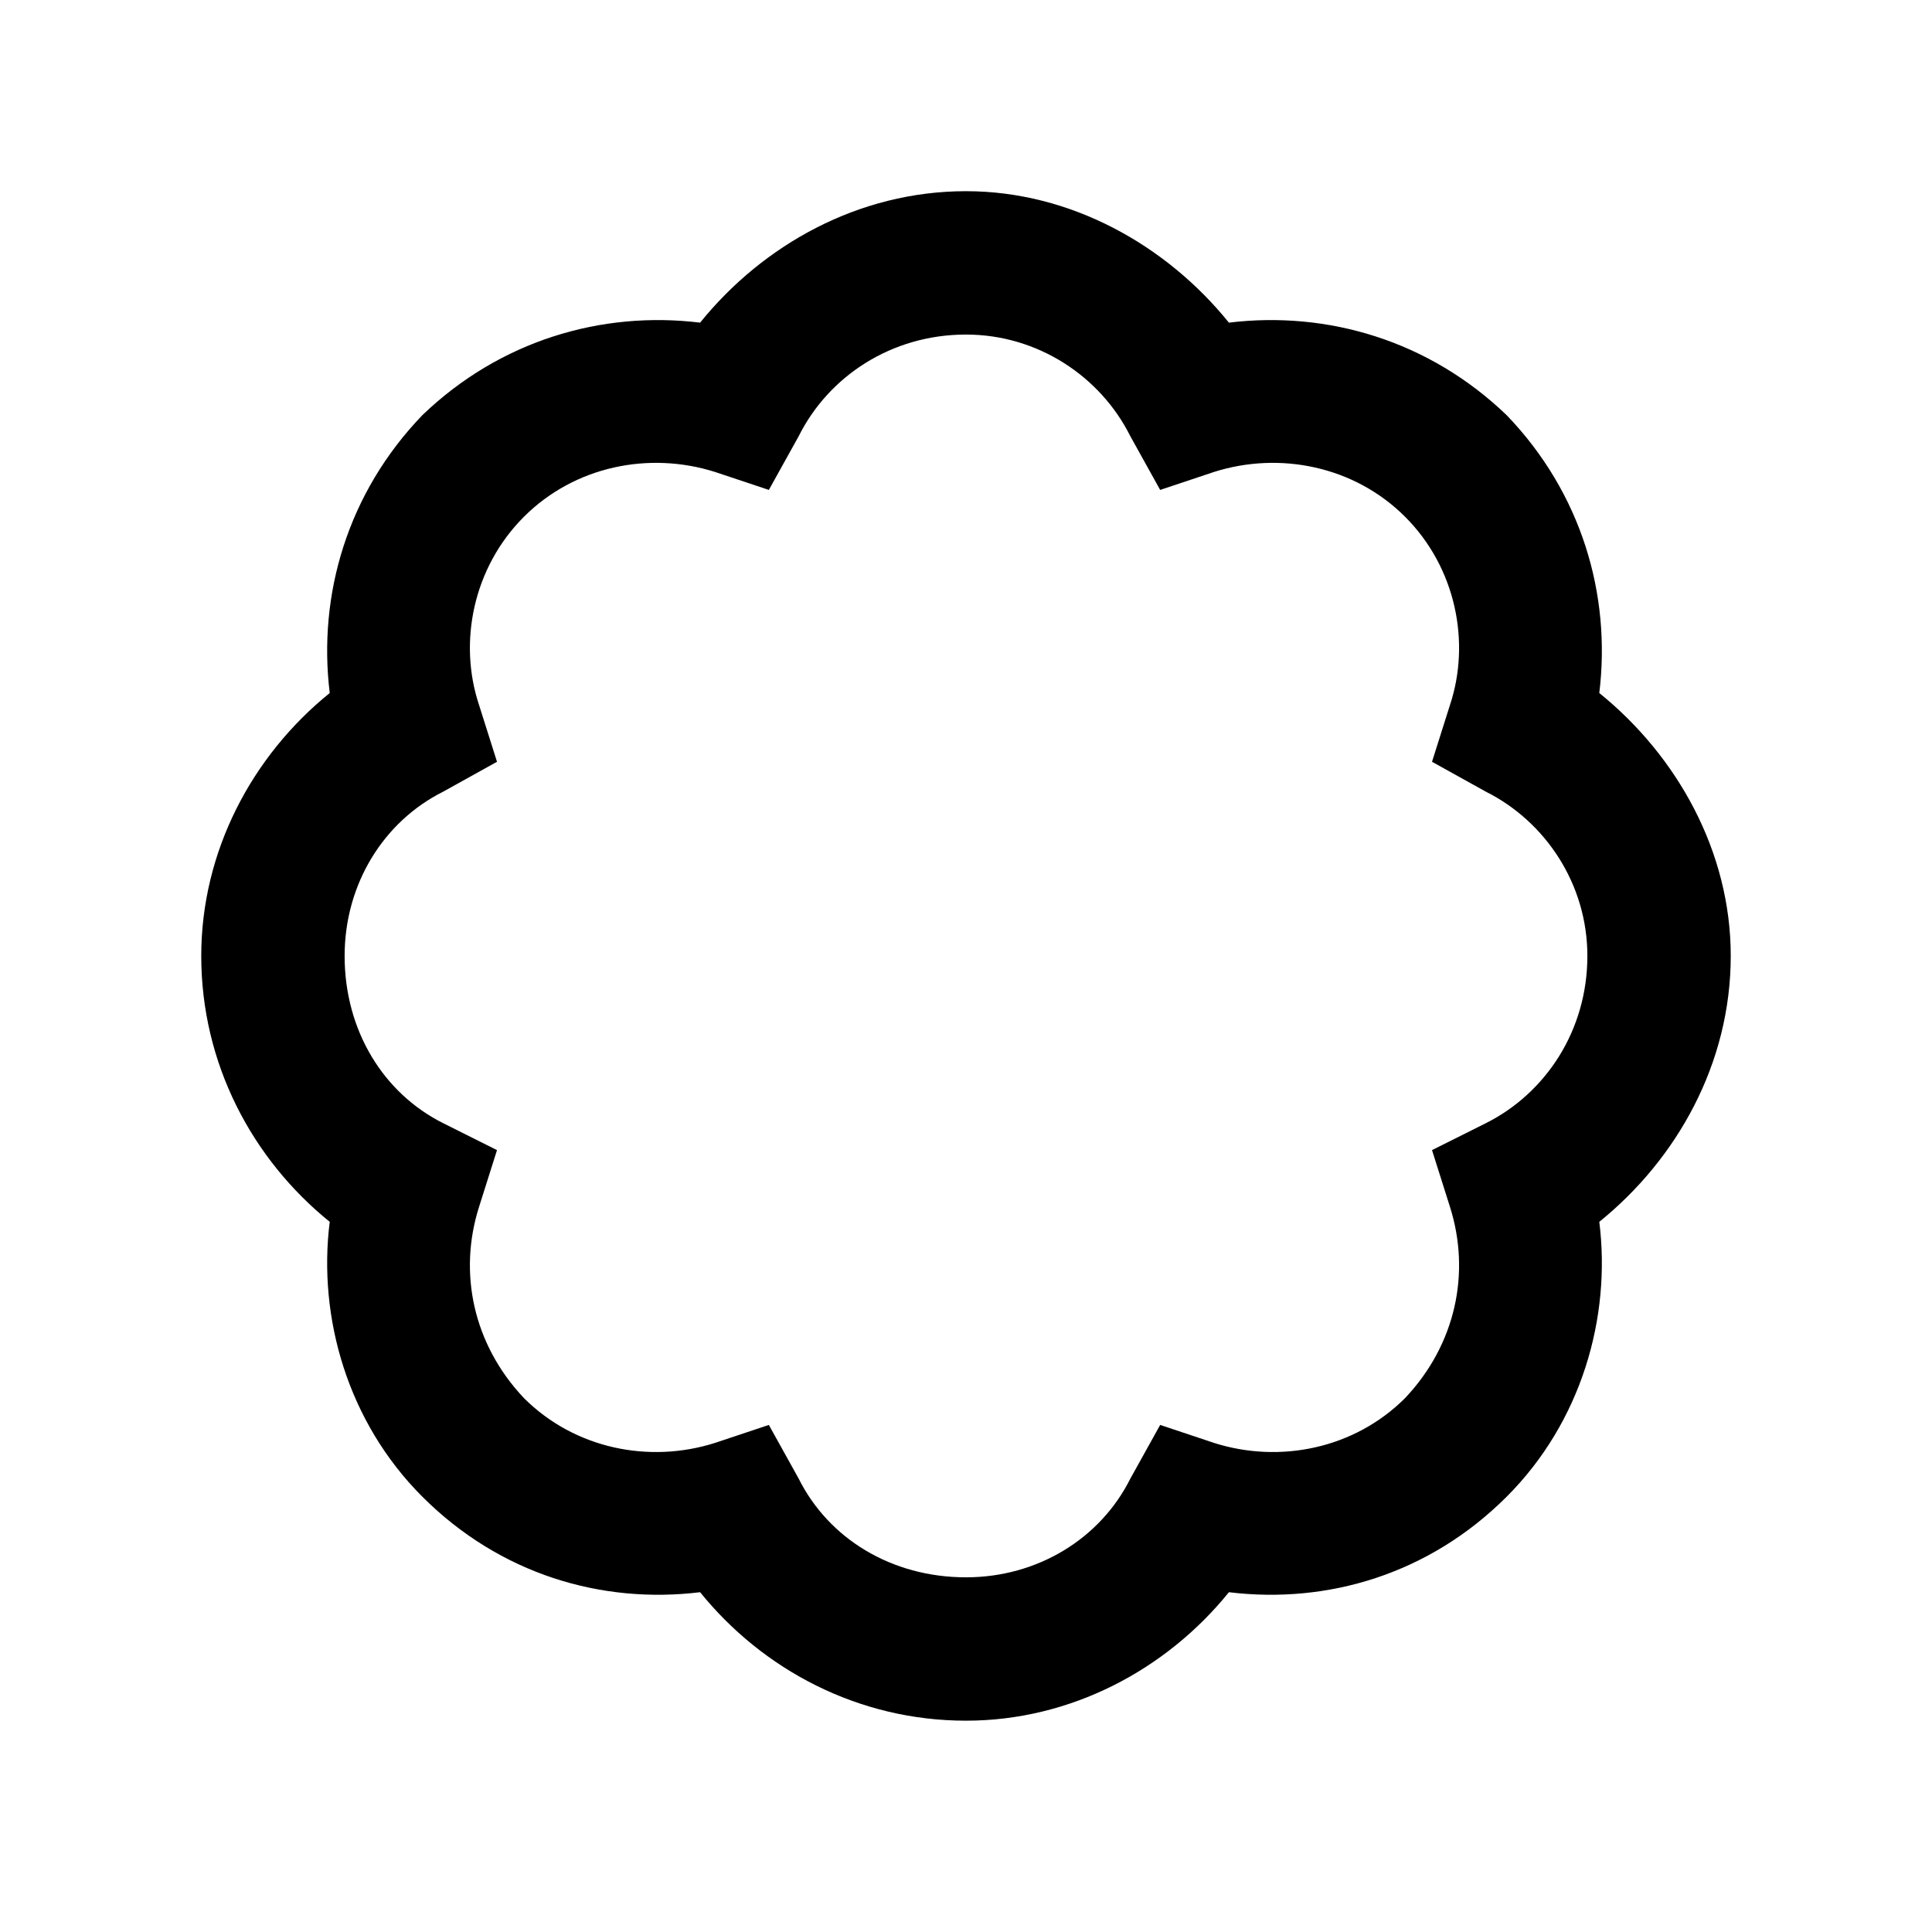 <svg width="24" height="24" viewBox="0 0 24 24" fill="currentColor" xmlns="http://www.w3.org/2000/svg">
<path d="M8.697 4.008C9.477 3.043 10.664 2.375 12 2.375C13.299 2.375 14.486 3.043 15.266 4.008C16.49 3.859 17.752 4.23 18.717 5.158C19.645 6.123 20.016 7.385 19.867 8.609C20.832 9.389 21.5 10.576 21.5 11.875C21.5 13.211 20.832 14.398 19.867 15.178C20.016 16.365 19.645 17.664 18.717 18.592C17.752 19.557 16.49 19.928 15.266 19.779C14.486 20.744 13.299 21.375 12 21.375C10.664 21.375 9.477 20.744 8.697 19.779C7.473 19.928 6.211 19.557 5.246 18.592C4.318 17.664 3.947 16.365 4.096 15.178C3.131 14.398 2.5 13.211 2.5 11.875C2.5 10.576 3.131 9.389 4.096 8.609C3.947 7.385 4.318 6.123 5.246 5.158C6.211 4.23 7.473 3.859 8.697 4.008ZM12 4.156C11.072 4.156 10.293 4.676 9.922 5.418L9.551 6.086L8.883 5.863C8.066 5.604 7.139 5.789 6.508 6.42C5.877 7.051 5.691 7.979 5.951 8.758L6.174 9.463L5.506 9.834C4.764 10.205 4.281 10.984 4.281 11.875C4.281 12.803 4.764 13.582 5.506 13.953L6.174 14.287L5.951 14.992C5.691 15.809 5.877 16.699 6.508 17.367C7.139 17.998 8.066 18.184 8.883 17.924L9.551 17.701L9.922 18.369C10.293 19.111 11.072 19.594 12 19.594C12.891 19.594 13.67 19.111 14.041 18.369L14.412 17.701L15.08 17.924C15.896 18.184 16.824 17.998 17.455 17.367C18.086 16.699 18.271 15.809 18.012 14.992L17.789 14.287L18.457 13.953C19.199 13.582 19.719 12.803 19.719 11.875C19.719 10.984 19.199 10.205 18.457 9.834L17.789 9.463L18.012 8.758C18.271 7.979 18.086 7.051 17.455 6.42C16.824 5.789 15.896 5.604 15.08 5.863L14.412 6.086L14.041 5.418C13.67 4.676 12.891 4.156 12 4.156Z" fill="currentColor"/>
</svg>
